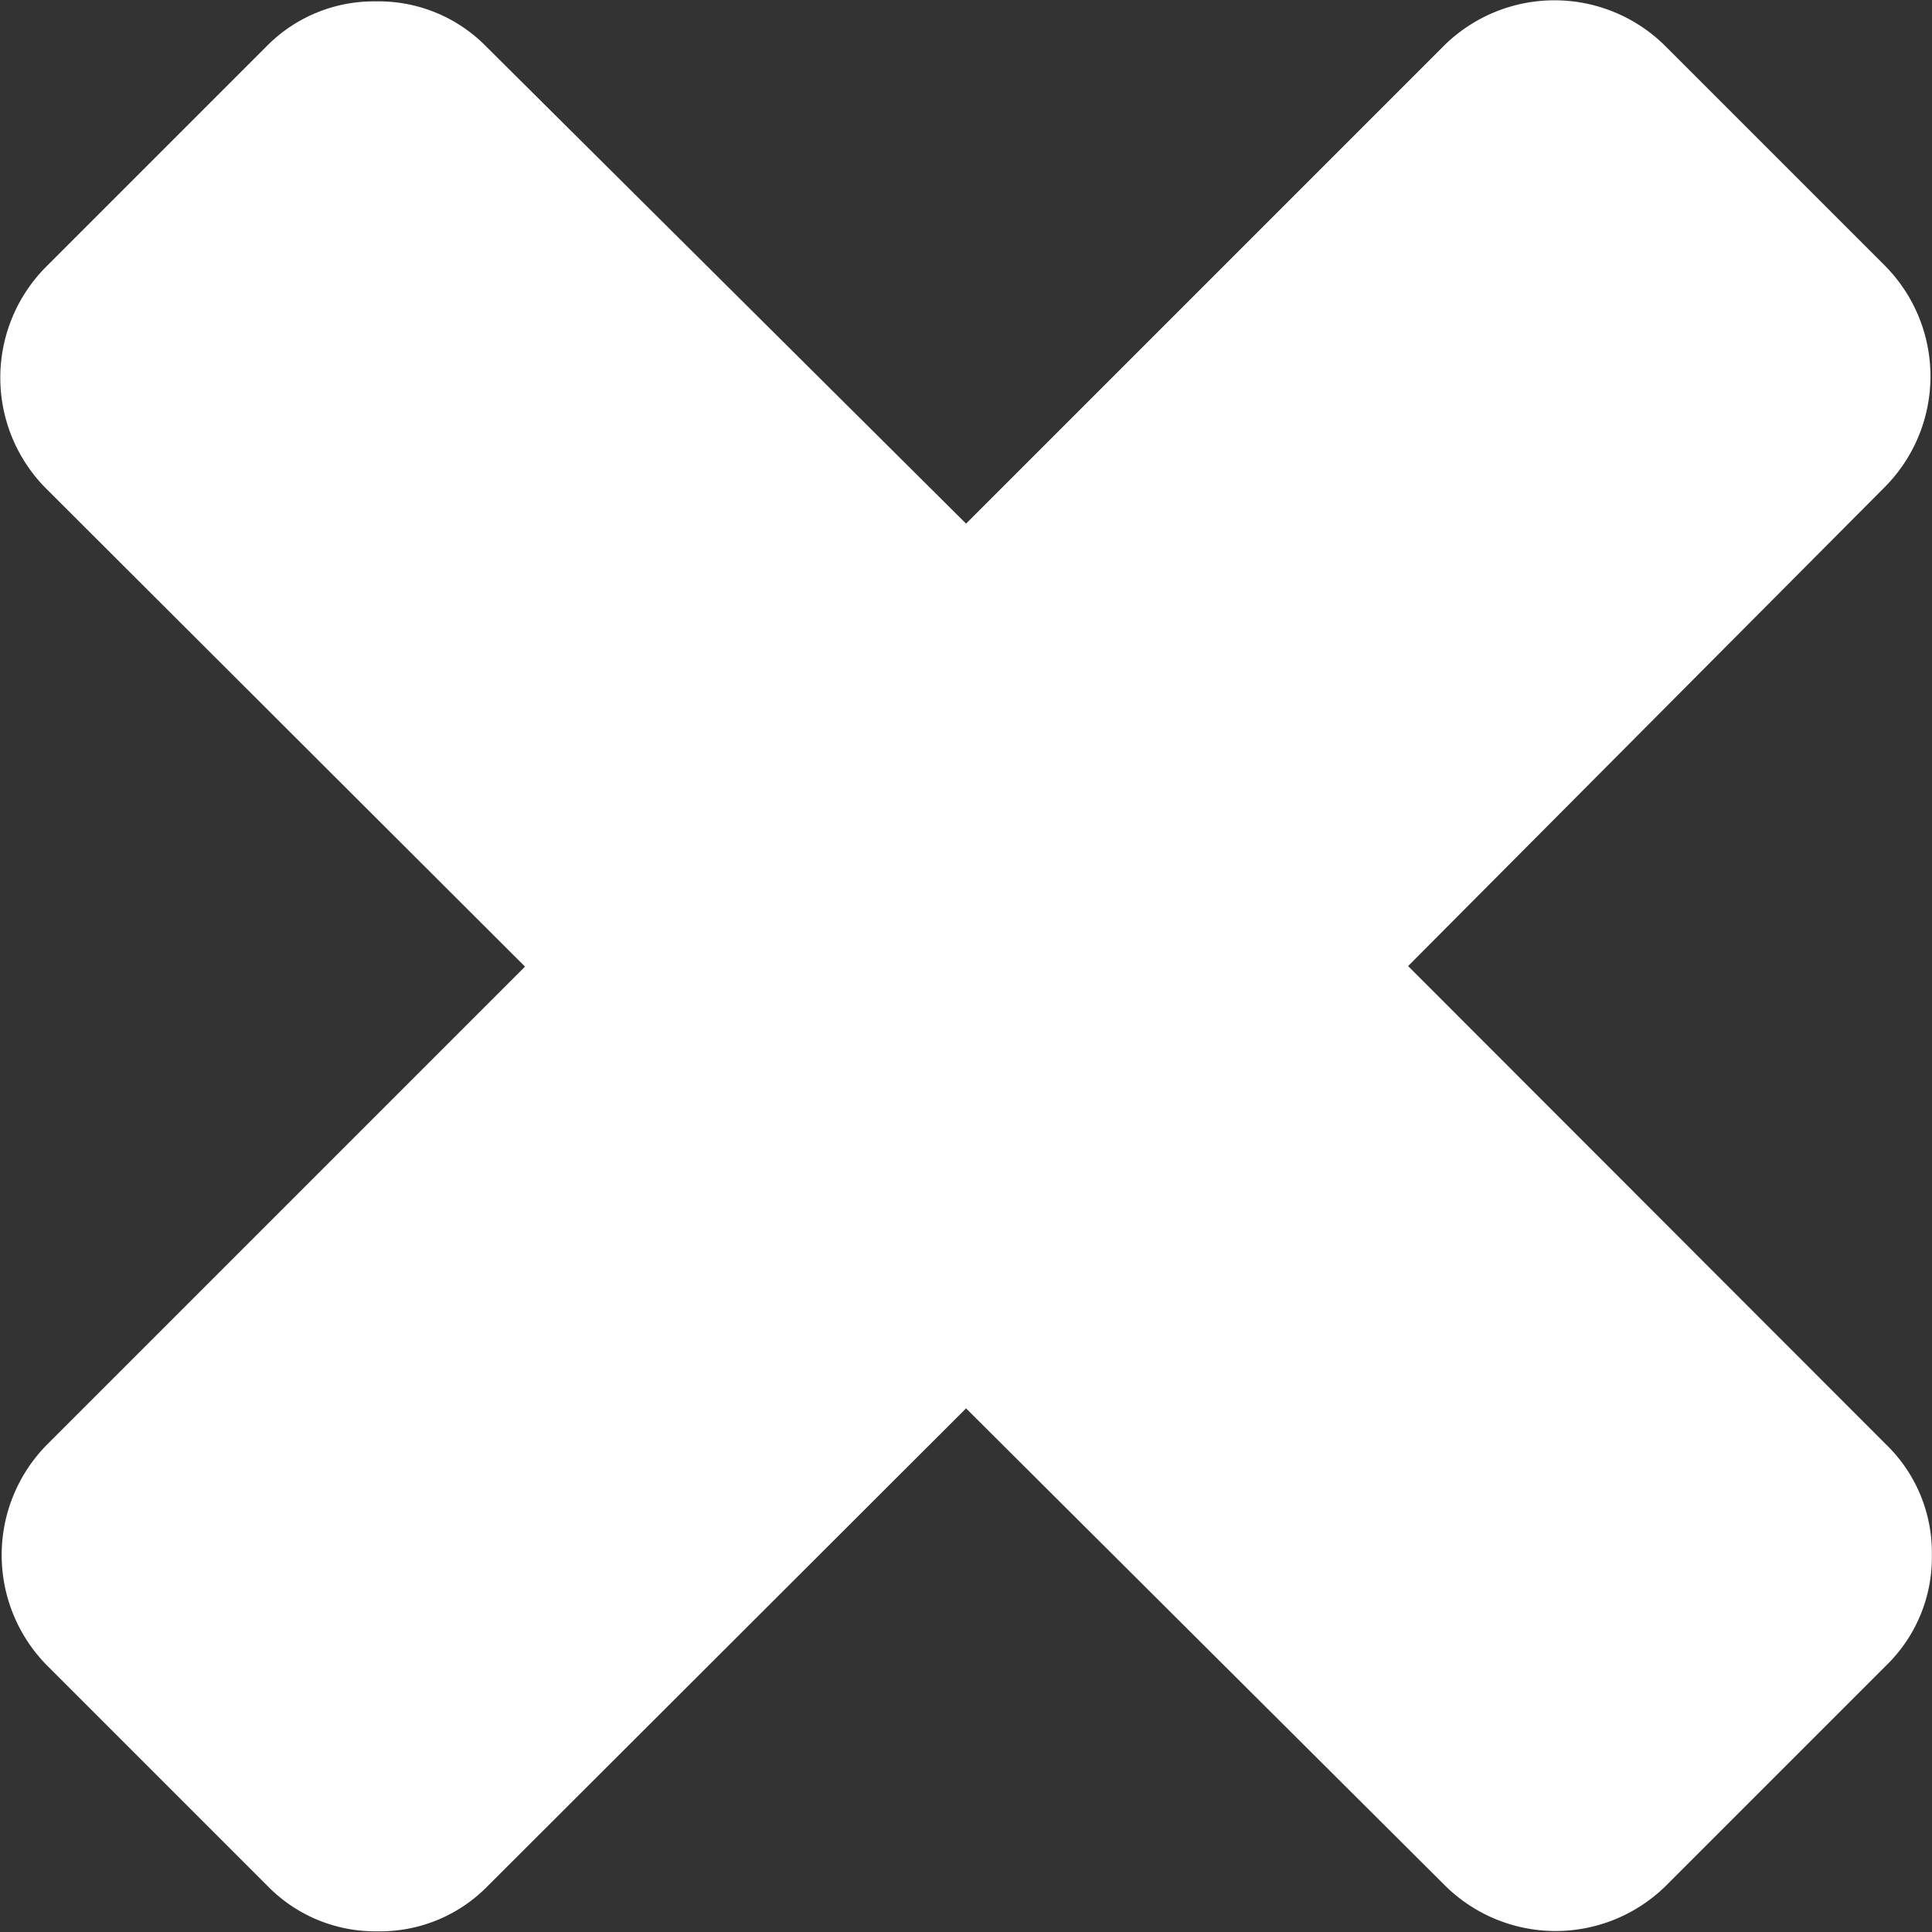 <svg xmlns="http://www.w3.org/2000/svg" width="14.017" height="14.017" viewBox="0 0 14.017 14.017">
  <rect x="0" y="0" width="14.017" height="14.017" fill="#333333" stroke="none"/>
  <path id="close" d="M14.4,14.3a1.092,1.092,0,0,1-.33.8l-1.6,1.6a1.14,1.14,0,0,1-1.6,0L7.393,13.236,3.924,16.7a1.092,1.092,0,0,1-.8.33,1.092,1.092,0,0,1-.8-.33l-1.6-1.6a1.14,1.14,0,0,1,0-1.6l3.469-3.469L.714,6.558a1.14,1.14,0,0,1,0-1.6l1.6-1.6a1.092,1.092,0,0,1,.8-.33,1.092,1.092,0,0,1,.8.33L7.393,6.817l3.469-3.469a1.14,1.14,0,0,1,1.6,0l1.6,1.6a1.14,1.14,0,0,1,0,1.6L10.6,10.027,14.07,13.5a1.092,1.092,0,0,1,.33.8Z" transform="translate(-0.384 -3.018)" fill="#fff"/>
</svg>
